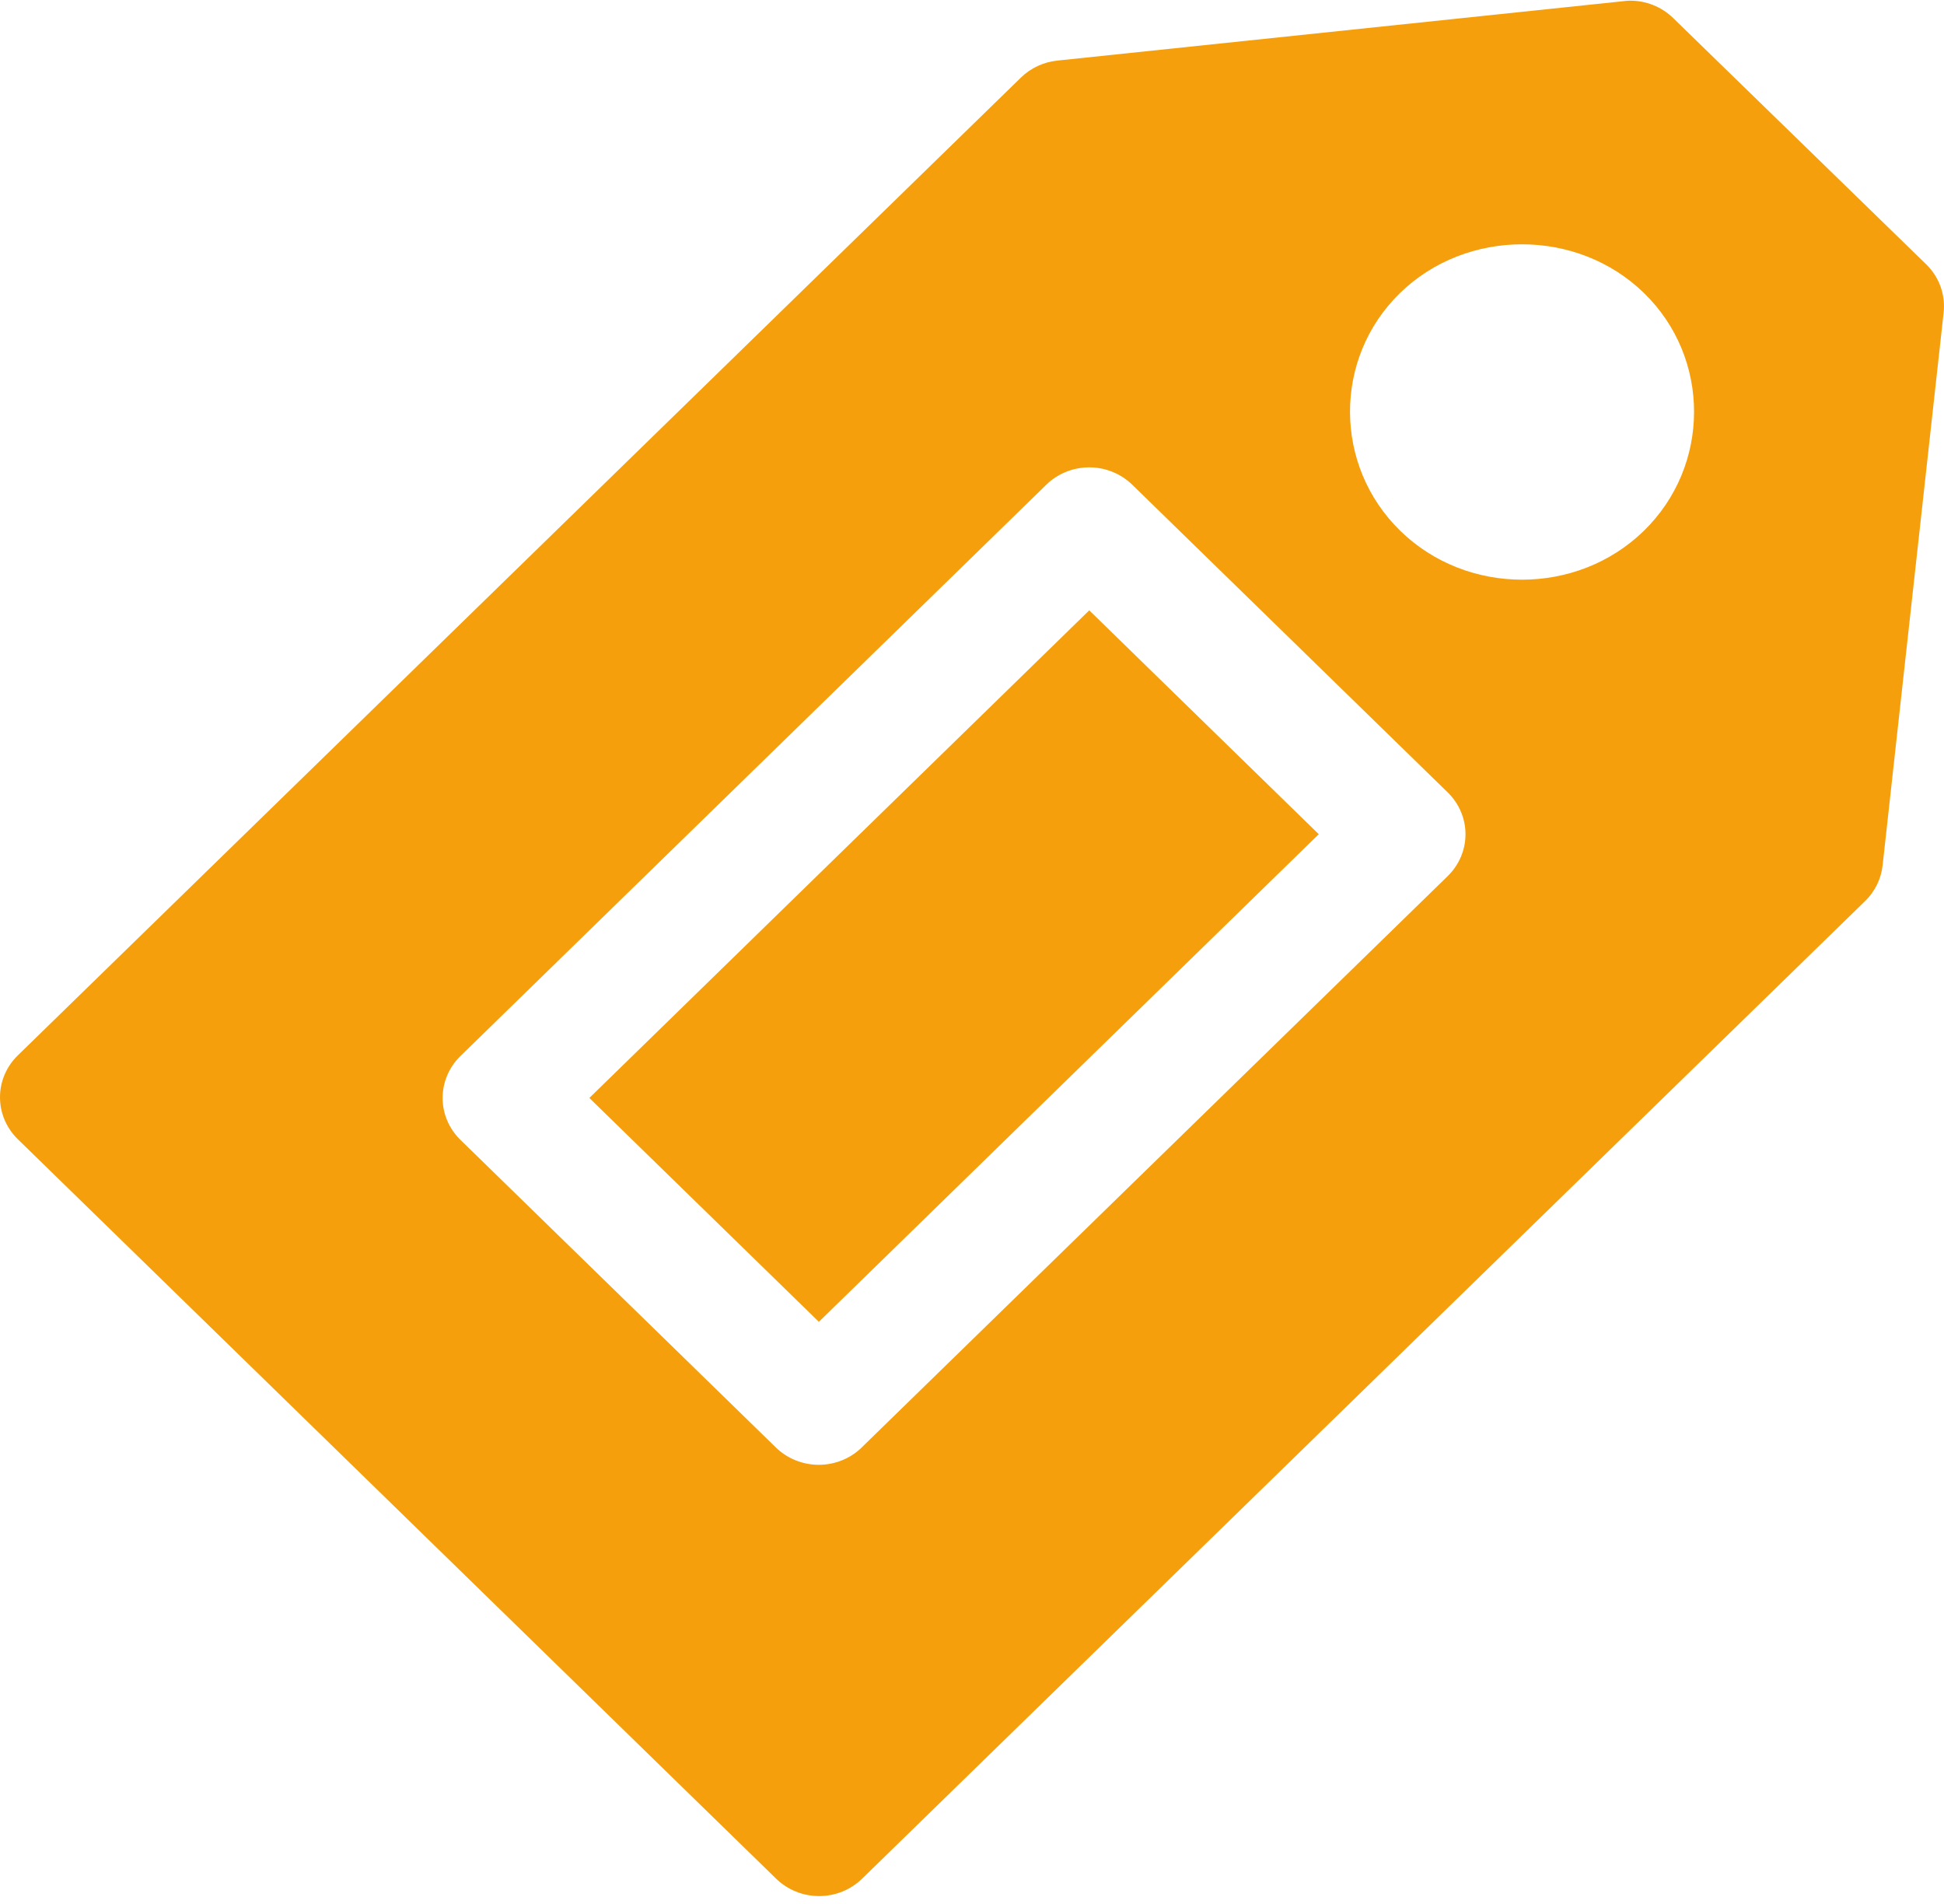 <svg width="48" height="47" viewBox="0 0 48 47" fill="none" xmlns="http://www.w3.org/2000/svg">
<path d="M40.232 0.017C40.187 0.018 40.142 0.022 40.097 0.028L26.104 1.496V1.496C25.765 1.532 25.449 1.68 25.208 1.915L0.442 26.051C0.159 26.325 0 26.698 0 27.087C0 27.476 0.159 27.849 0.442 28.124L19.162 46.375C19.444 46.651 19.826 46.806 20.225 46.806C20.624 46.806 21.007 46.651 21.288 46.375L46.054 22.241H46.055C46.298 22.003 46.45 21.69 46.485 21.356L47.99 7.725C48.042 7.282 47.884 6.84 47.56 6.525L41.315 0.448C41.029 0.167 40.638 0.011 40.231 0.017L40.232 0.017ZM37.581 6.031C38.675 6.031 39.77 6.432 40.595 7.236C42.244 8.843 42.238 11.497 40.589 13.104C38.94 14.712 36.224 14.712 34.575 13.104C32.926 11.497 32.917 8.843 34.566 7.236C35.391 6.432 36.486 6.031 37.58 6.031H37.581ZM26.869 11.537C27.274 11.53 27.665 11.684 27.953 11.962L35.741 19.556C36.025 19.831 36.185 20.204 36.185 20.594C36.185 20.984 36.025 21.358 35.741 21.632L21.274 35.734V35.735C20.992 36.008 20.61 36.161 20.213 36.16C19.815 36.159 19.434 36.004 19.154 35.729L11.365 28.135C11.086 27.861 10.929 27.491 10.929 27.104C10.929 26.718 11.086 26.347 11.365 26.073L25.832 11.968C26.107 11.698 26.479 11.544 26.869 11.537L26.869 11.537ZM26.895 15.067L14.552 27.104L20.219 32.63L32.562 20.593L26.895 15.067Z" fill="#F59F0D"/>
</svg>
